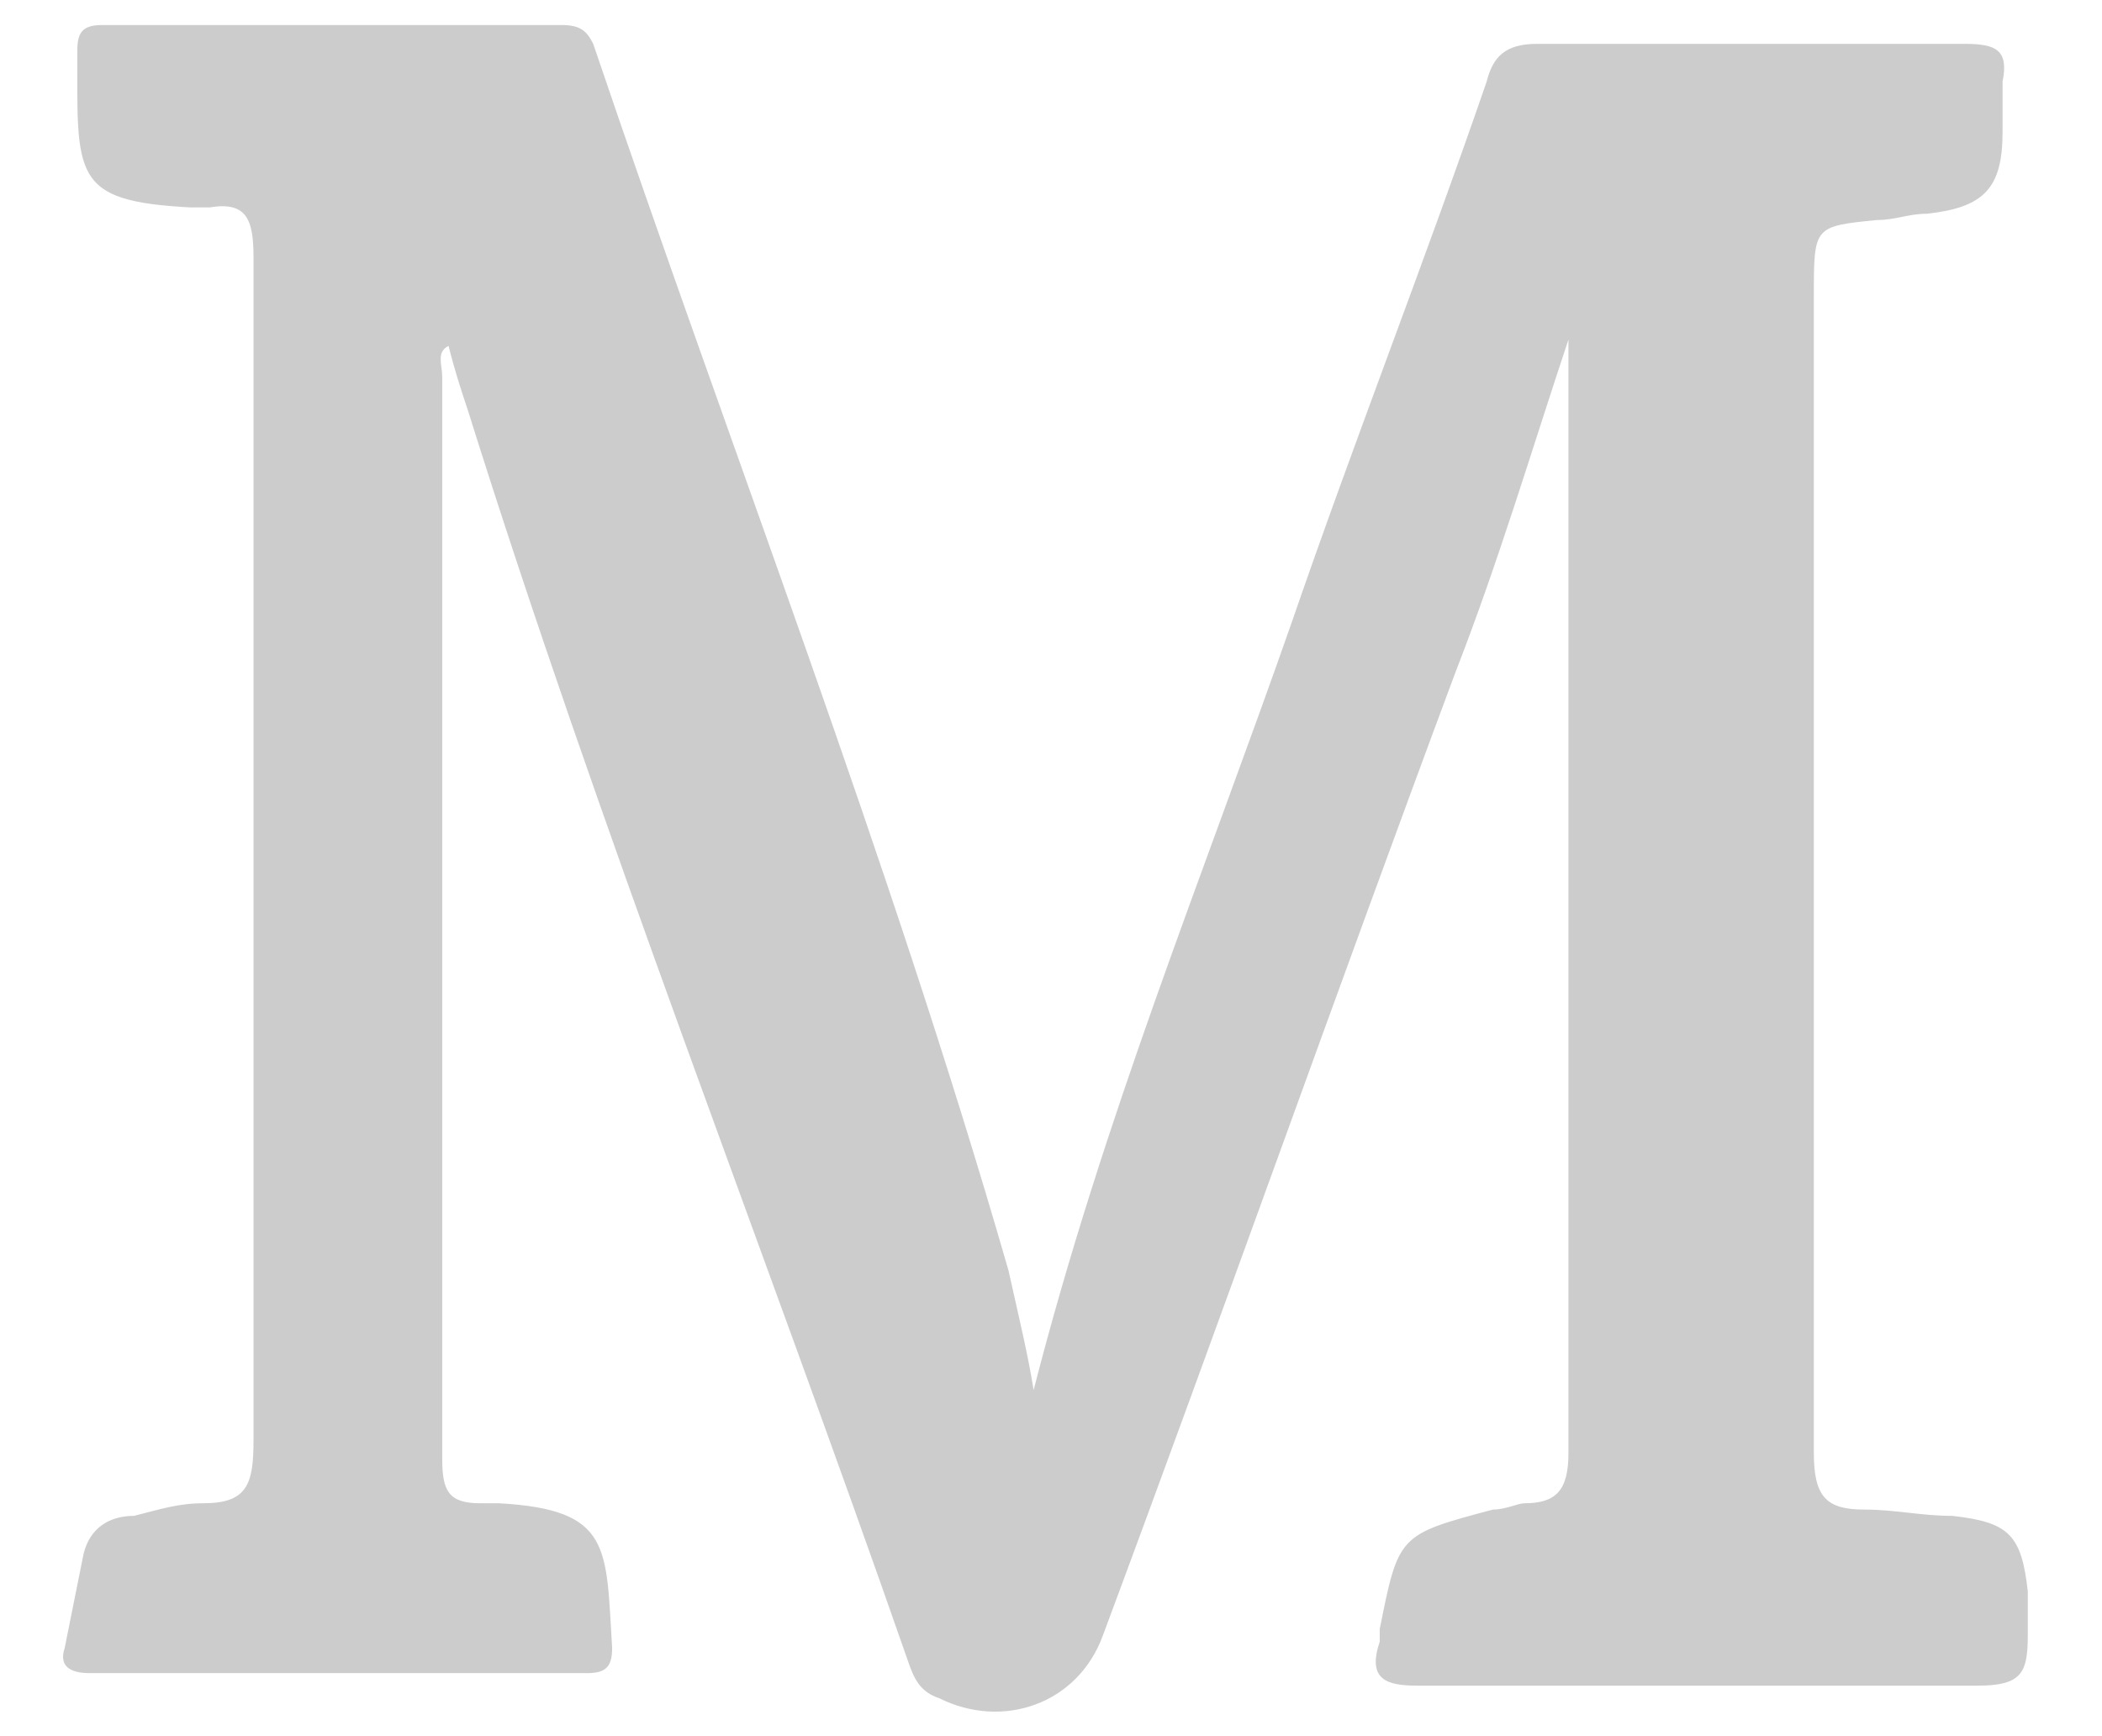 <?xml version="1.0" encoding="UTF-8" standalone="no"?><svg width='23' height='19' viewBox='0 0 23 19' fill='none' xmlns='http://www.w3.org/2000/svg'>
<path d='M11.31 15.212C12.068 12.252 13.169 9.567 14.133 6.814C14.821 4.817 15.579 2.89 16.267 0.893C16.336 0.618 16.474 0.48 16.818 0.48C18.401 0.48 19.916 0.48 21.499 0.48C21.843 0.48 21.981 0.549 21.912 0.893C21.912 1.1 21.912 1.238 21.912 1.444C21.912 2.064 21.706 2.27 21.086 2.339C20.88 2.339 20.742 2.408 20.535 2.408C19.847 2.477 19.847 2.477 19.847 3.234C19.847 7.433 19.847 11.701 19.847 15.9C19.847 16.382 19.985 16.52 20.398 16.52C20.742 16.52 21.017 16.589 21.362 16.589C21.981 16.658 22.119 16.795 22.188 17.415C22.188 17.552 22.188 17.759 22.188 17.897C22.188 18.31 22.119 18.447 21.637 18.447C19.572 18.447 17.575 18.447 15.51 18.447C15.166 18.447 14.959 18.378 15.097 17.965C15.097 17.897 15.097 17.897 15.097 17.828C15.303 16.795 15.303 16.795 16.336 16.52C16.474 16.52 16.611 16.451 16.68 16.451C17.024 16.451 17.162 16.313 17.162 15.9C17.162 11.976 17.162 8.053 17.162 4.129C17.162 3.991 17.162 3.854 17.162 3.716C16.749 4.955 16.405 6.125 15.923 7.364C14.615 10.875 13.376 14.386 12.068 17.897C11.792 18.654 10.966 18.929 10.278 18.585C10.071 18.516 10.002 18.378 9.933 18.172C8.35 13.629 6.56 9.085 5.114 4.473C5.045 4.267 4.977 4.06 4.908 3.785C4.77 3.854 4.839 3.991 4.839 4.129C4.839 8.053 4.839 12.045 4.839 15.969C4.839 16.313 4.908 16.451 5.252 16.451C5.321 16.451 5.39 16.451 5.459 16.451C6.698 16.52 6.629 16.933 6.698 18.034C6.698 18.241 6.629 18.31 6.422 18.31C4.632 18.31 2.774 18.31 0.984 18.31C0.777 18.31 0.639 18.241 0.708 18.034C0.777 17.69 0.846 17.346 0.915 17.002C0.984 16.726 1.19 16.589 1.466 16.589C1.741 16.52 1.947 16.451 2.223 16.451C2.705 16.451 2.774 16.244 2.774 15.763C2.774 11.426 2.774 7.089 2.774 2.821C2.774 2.408 2.705 2.201 2.292 2.27C2.223 2.27 2.154 2.27 2.085 2.27C0.777 2.201 0.846 1.926 0.846 0.549C0.846 0.343 0.915 0.274 1.121 0.274C2.774 0.274 4.495 0.274 6.147 0.274C6.354 0.274 6.422 0.343 6.491 0.48C8.006 4.955 9.727 9.361 11.035 13.904C11.173 14.524 11.242 14.799 11.31 15.212Z' fill='#CCCCCC'/>
</svg>
